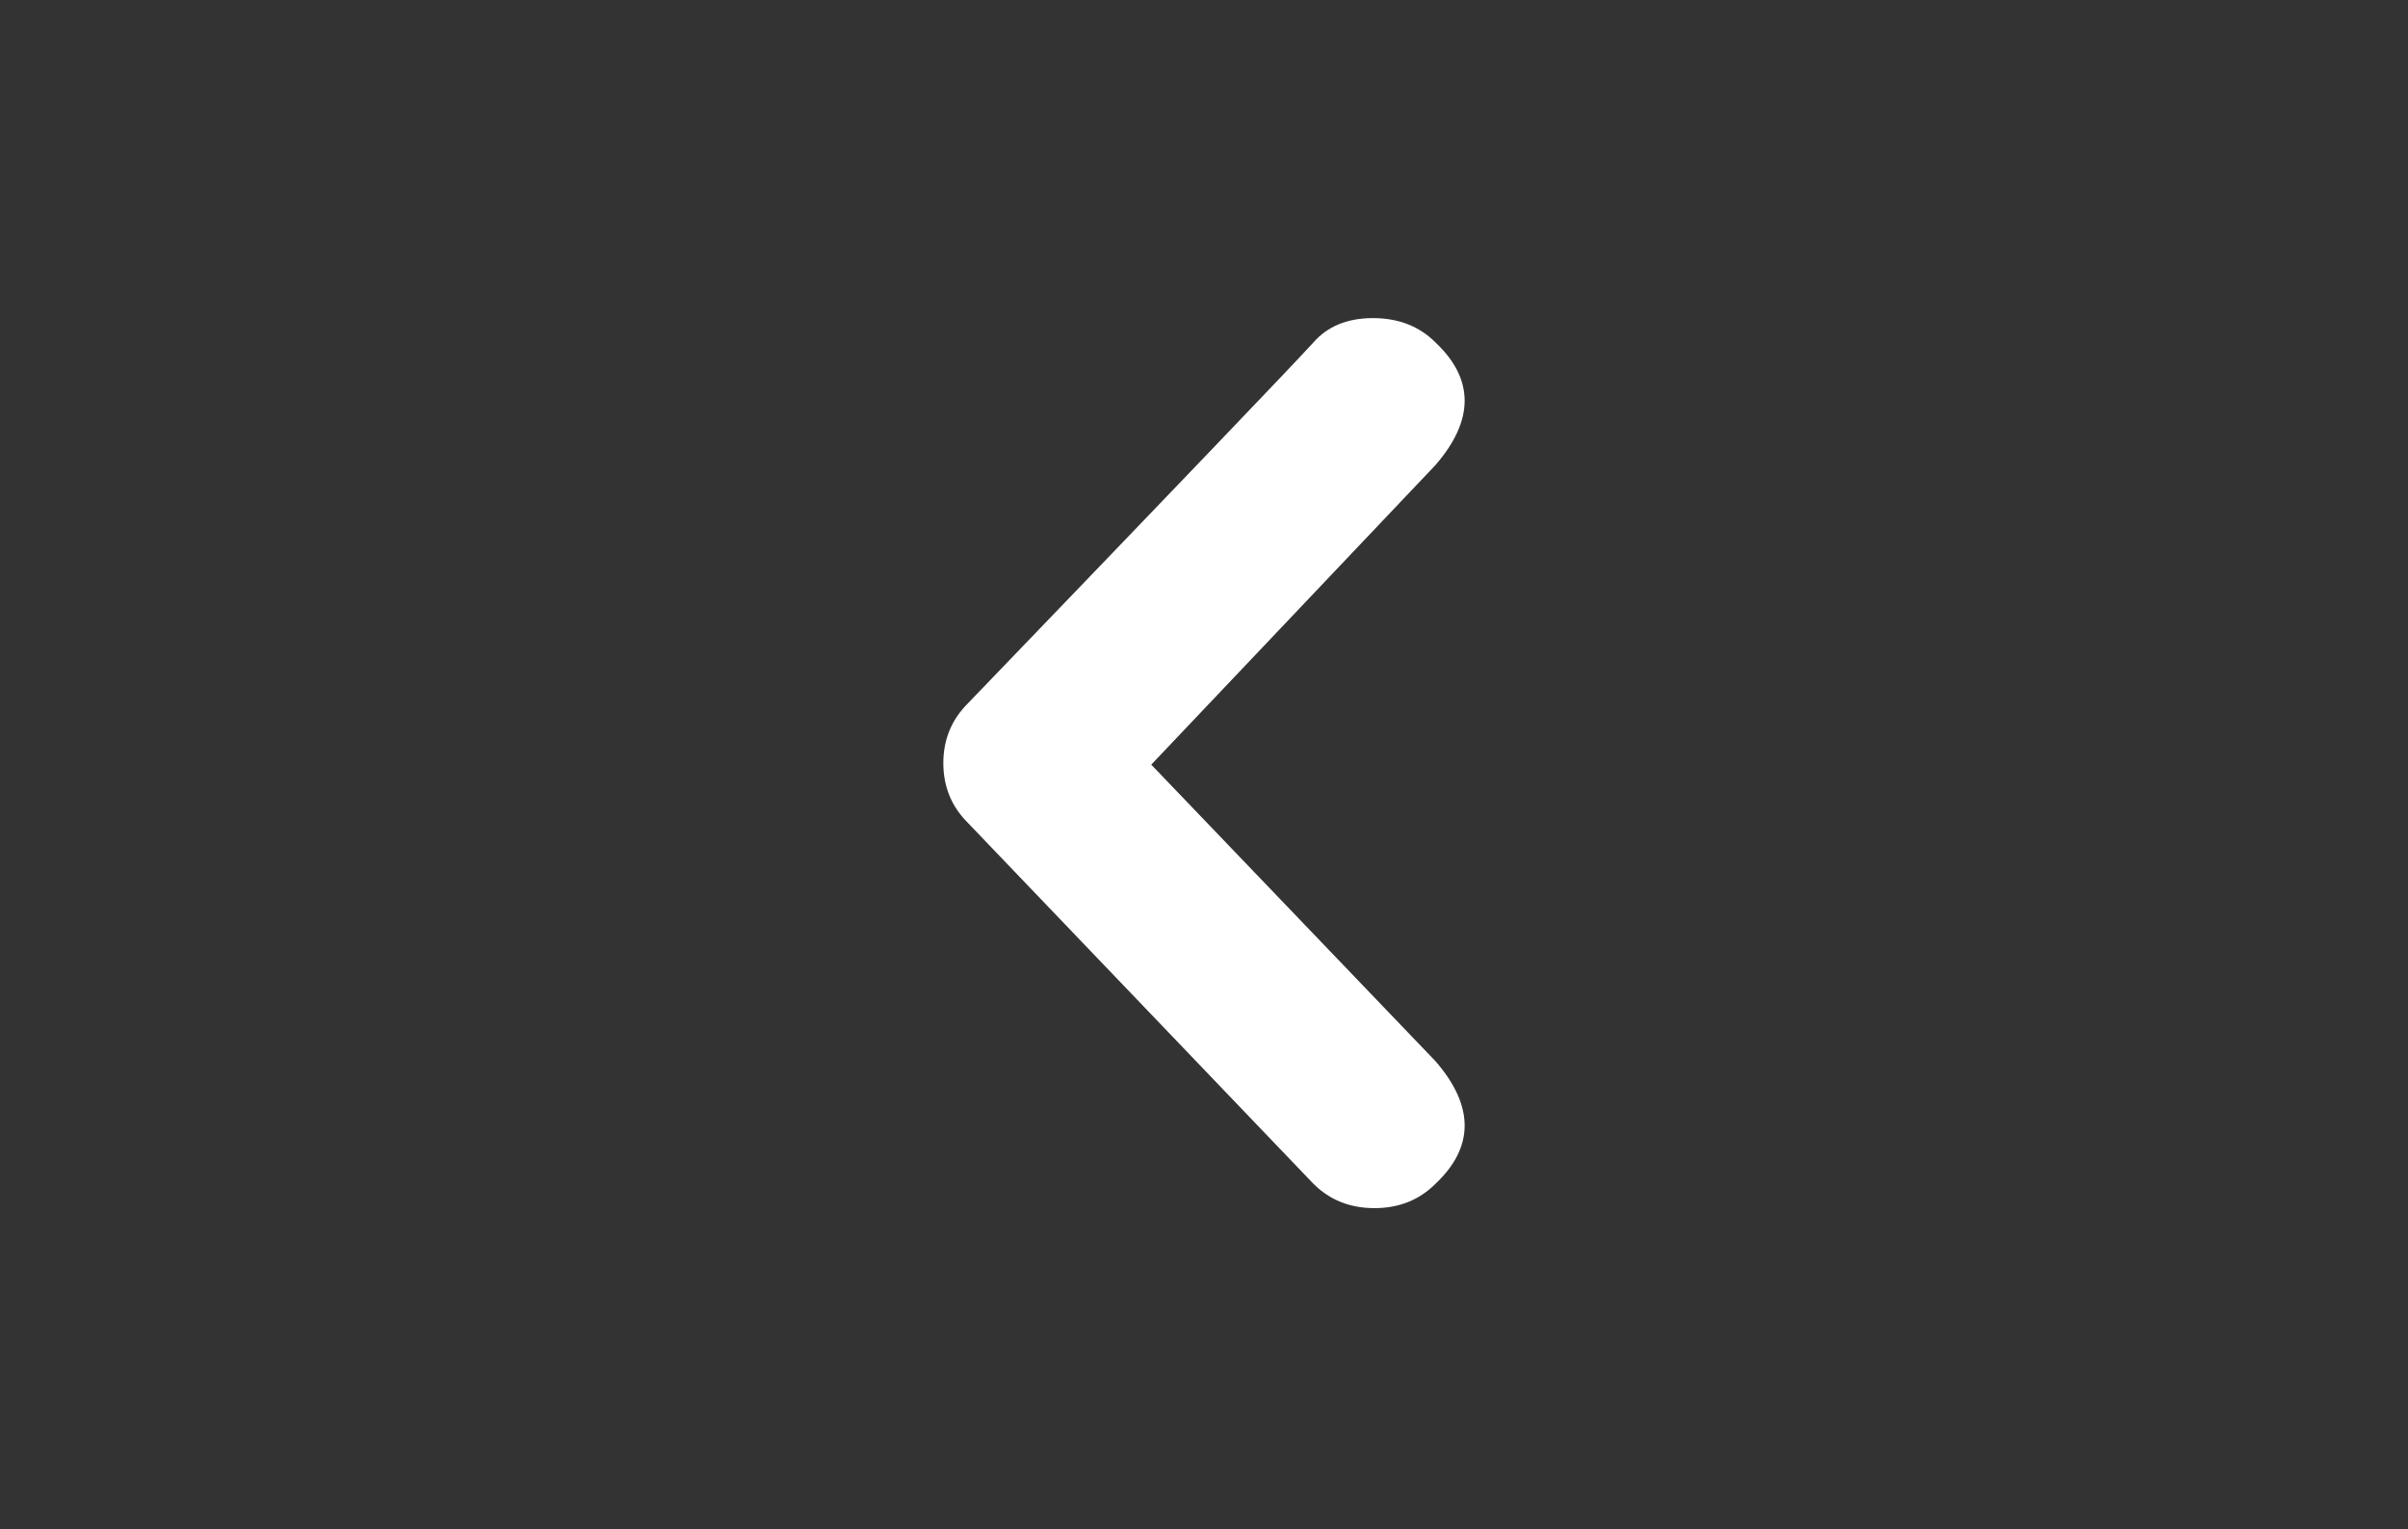 <svg width="63" height="40" viewBox="0 0 63 40" fill="none" xmlns="http://www.w3.org/2000/svg">
<rect x="0" y="0" width="63" height="40" fill="#333333" stroke="none"/>
<path d="M34.36 8.96C34.733 8.533 35.253 8.32 35.92 8.32C36.586 8.32 37.133 8.533 37.56 8.96C38.573 9.92 38.573 10.987 37.56 12.16L30.12 20L37.56 27.76C38.573 28.933 38.573 30 37.56 30.96C37.133 31.387 36.6 31.6 35.96 31.6C35.32 31.6 34.786 31.387 34.36 30.96L25.32 21.52C24.893 21.093 24.68 20.573 24.68 19.96C24.68 19.347 24.893 18.827 25.32 18.4C30.813 12.693 33.826 9.547 34.36 8.96Z" fill="white"/>
</svg>
